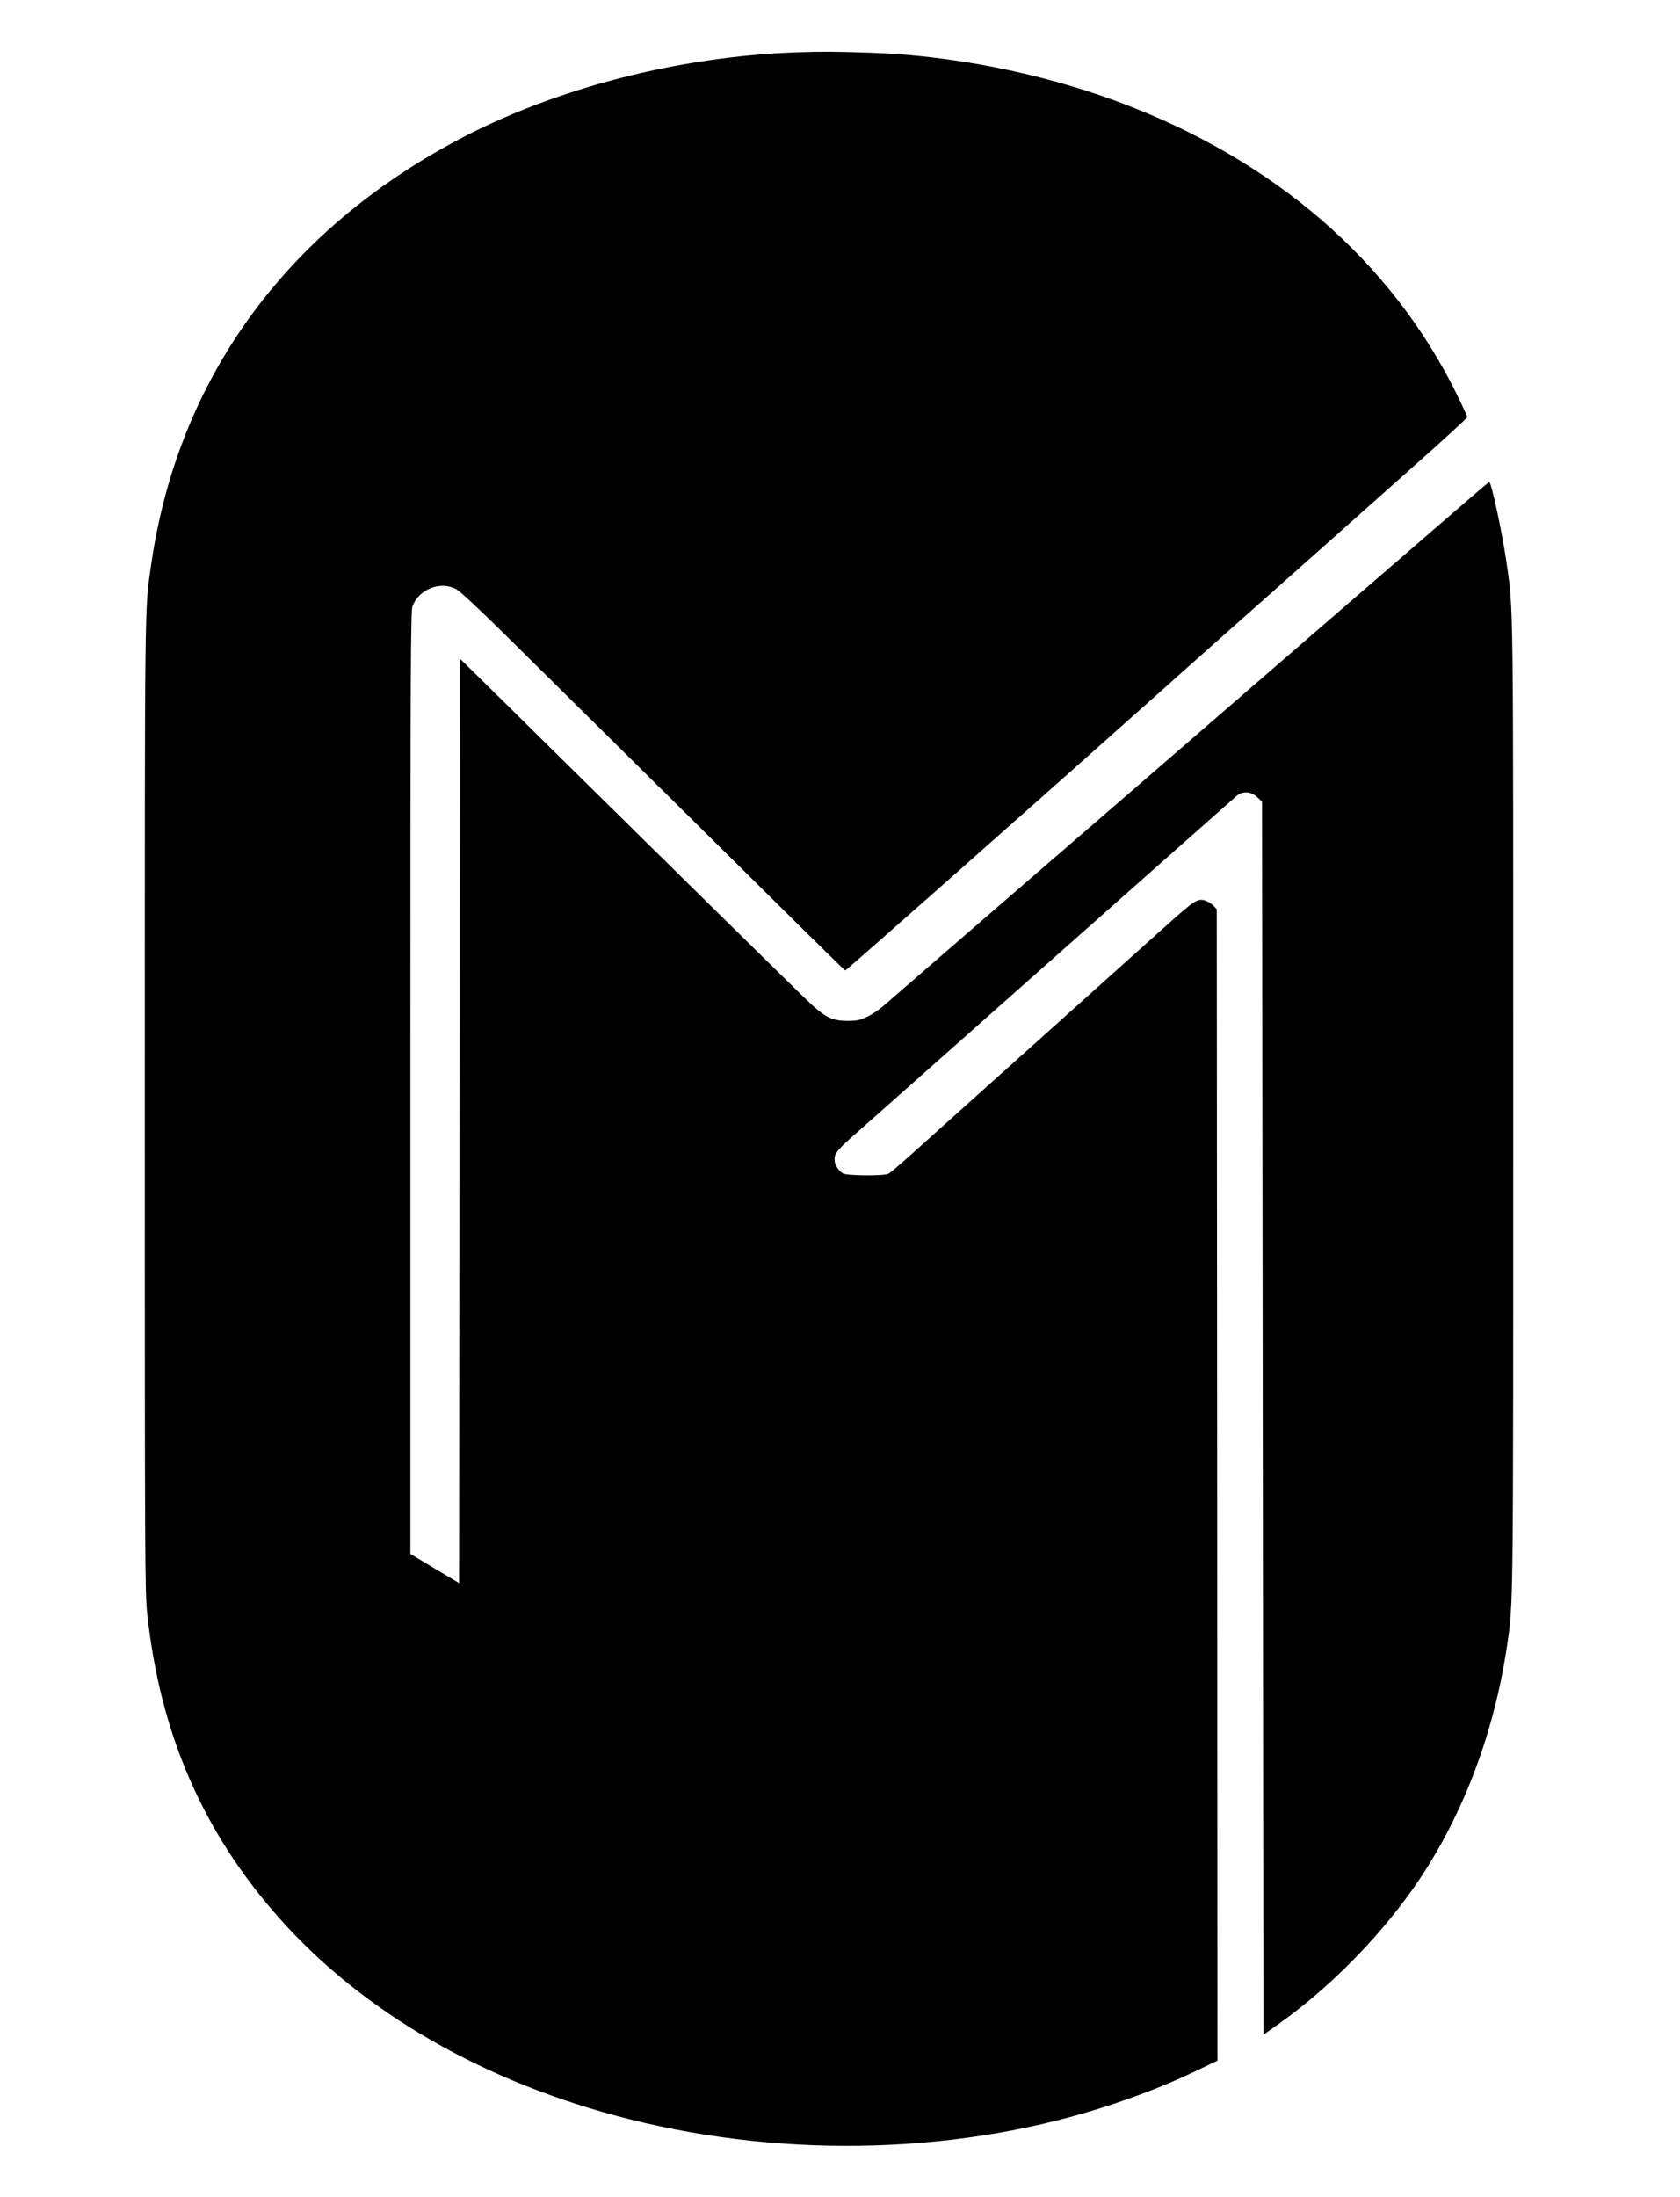 <?xml version="1.0" standalone="no"?>
<!DOCTYPE svg PUBLIC "-//W3C//DTD SVG 20010904//EN"
 "http://www.w3.org/TR/2001/REC-SVG-20010904/DTD/svg10.dtd">
<svg version="1.0" xmlns="http://www.w3.org/2000/svg"
 width="1224pt" height="1600pt" viewBox="0 0 1224 1600"
 preserveAspectRatio="xMidYMid meet">

<g transform="translate(0,1600) scale(0.1,-0.1)"
fill="#000000" stroke="none">
<path d="M5805 15619 c-861 -30 -1760 -262 -2465 -636 -1266 -671 -2046 -1751
-2239 -3098 -48 -331 -46 -192 -46 -3935 0 -3353 1 -3544 18 -3705 94 -869
403 -1583 958 -2210 612 -692 1507 -1206 2556 -1469 1163 -292 2436 -252 3518
109 235 79 414 150 613 245 l152 73 -2 4193 -3 4192 -24 26 c-14 15 -42 31
-62 38 -54 16 -79 -1 -281 -182 -168 -151 -322 -289 -1288 -1155 -250 -224
-513 -460 -585 -525 -71 -64 -140 -122 -152 -128 -31 -17 -301 -15 -331 2 -33
18 -62 66 -62 101 0 44 23 73 135 172 55 49 699 619 1430 1268 732 649 1346
1193 1365 1209 46 38 107 33 154 -13 l31 -31 5 -4490 5 -4489 122 87 c353 253
699 600 957 962 354 495 599 1125 696 1785 46 317 45 219 45 3935 0 3760 2
3602 -50 3960 -31 215 -110 580 -125 580 -3 0 -185 -156 -405 -347 -220 -190
-611 -529 -870 -752 -573 -496 -712 -616 -1364 -1181 -283 -245 -600 -519
-706 -610 -505 -437 -1015 -879 -1065 -923 -30 -27 -84 -63 -120 -81 -56 -26
-76 -31 -145 -31 -121 1 -168 26 -324 178 -126 122 -1135 1114 -1756 1727
-181 179 -423 417 -537 530 l-208 204 -2 -3366 -3 -3367 -178 106 -177 106 0
3434 c0 3079 2 3437 16 3471 51 124 204 182 318 121 28 -15 170 -147 368 -343
656 -648 1951 -1928 2201 -2176 142 -140 261 -256 265 -258 6 -2 1424 1253
2342 2072 63 57 241 215 395 352 285 252 669 594 1393 1238 221 196 402 362
402 368 0 5 -33 78 -74 162 -480 977 -1337 1716 -2481 2139 -557 206 -1208
334 -1790 353 -275 9 -350 9 -540 3z"/>
</g>
</svg>
